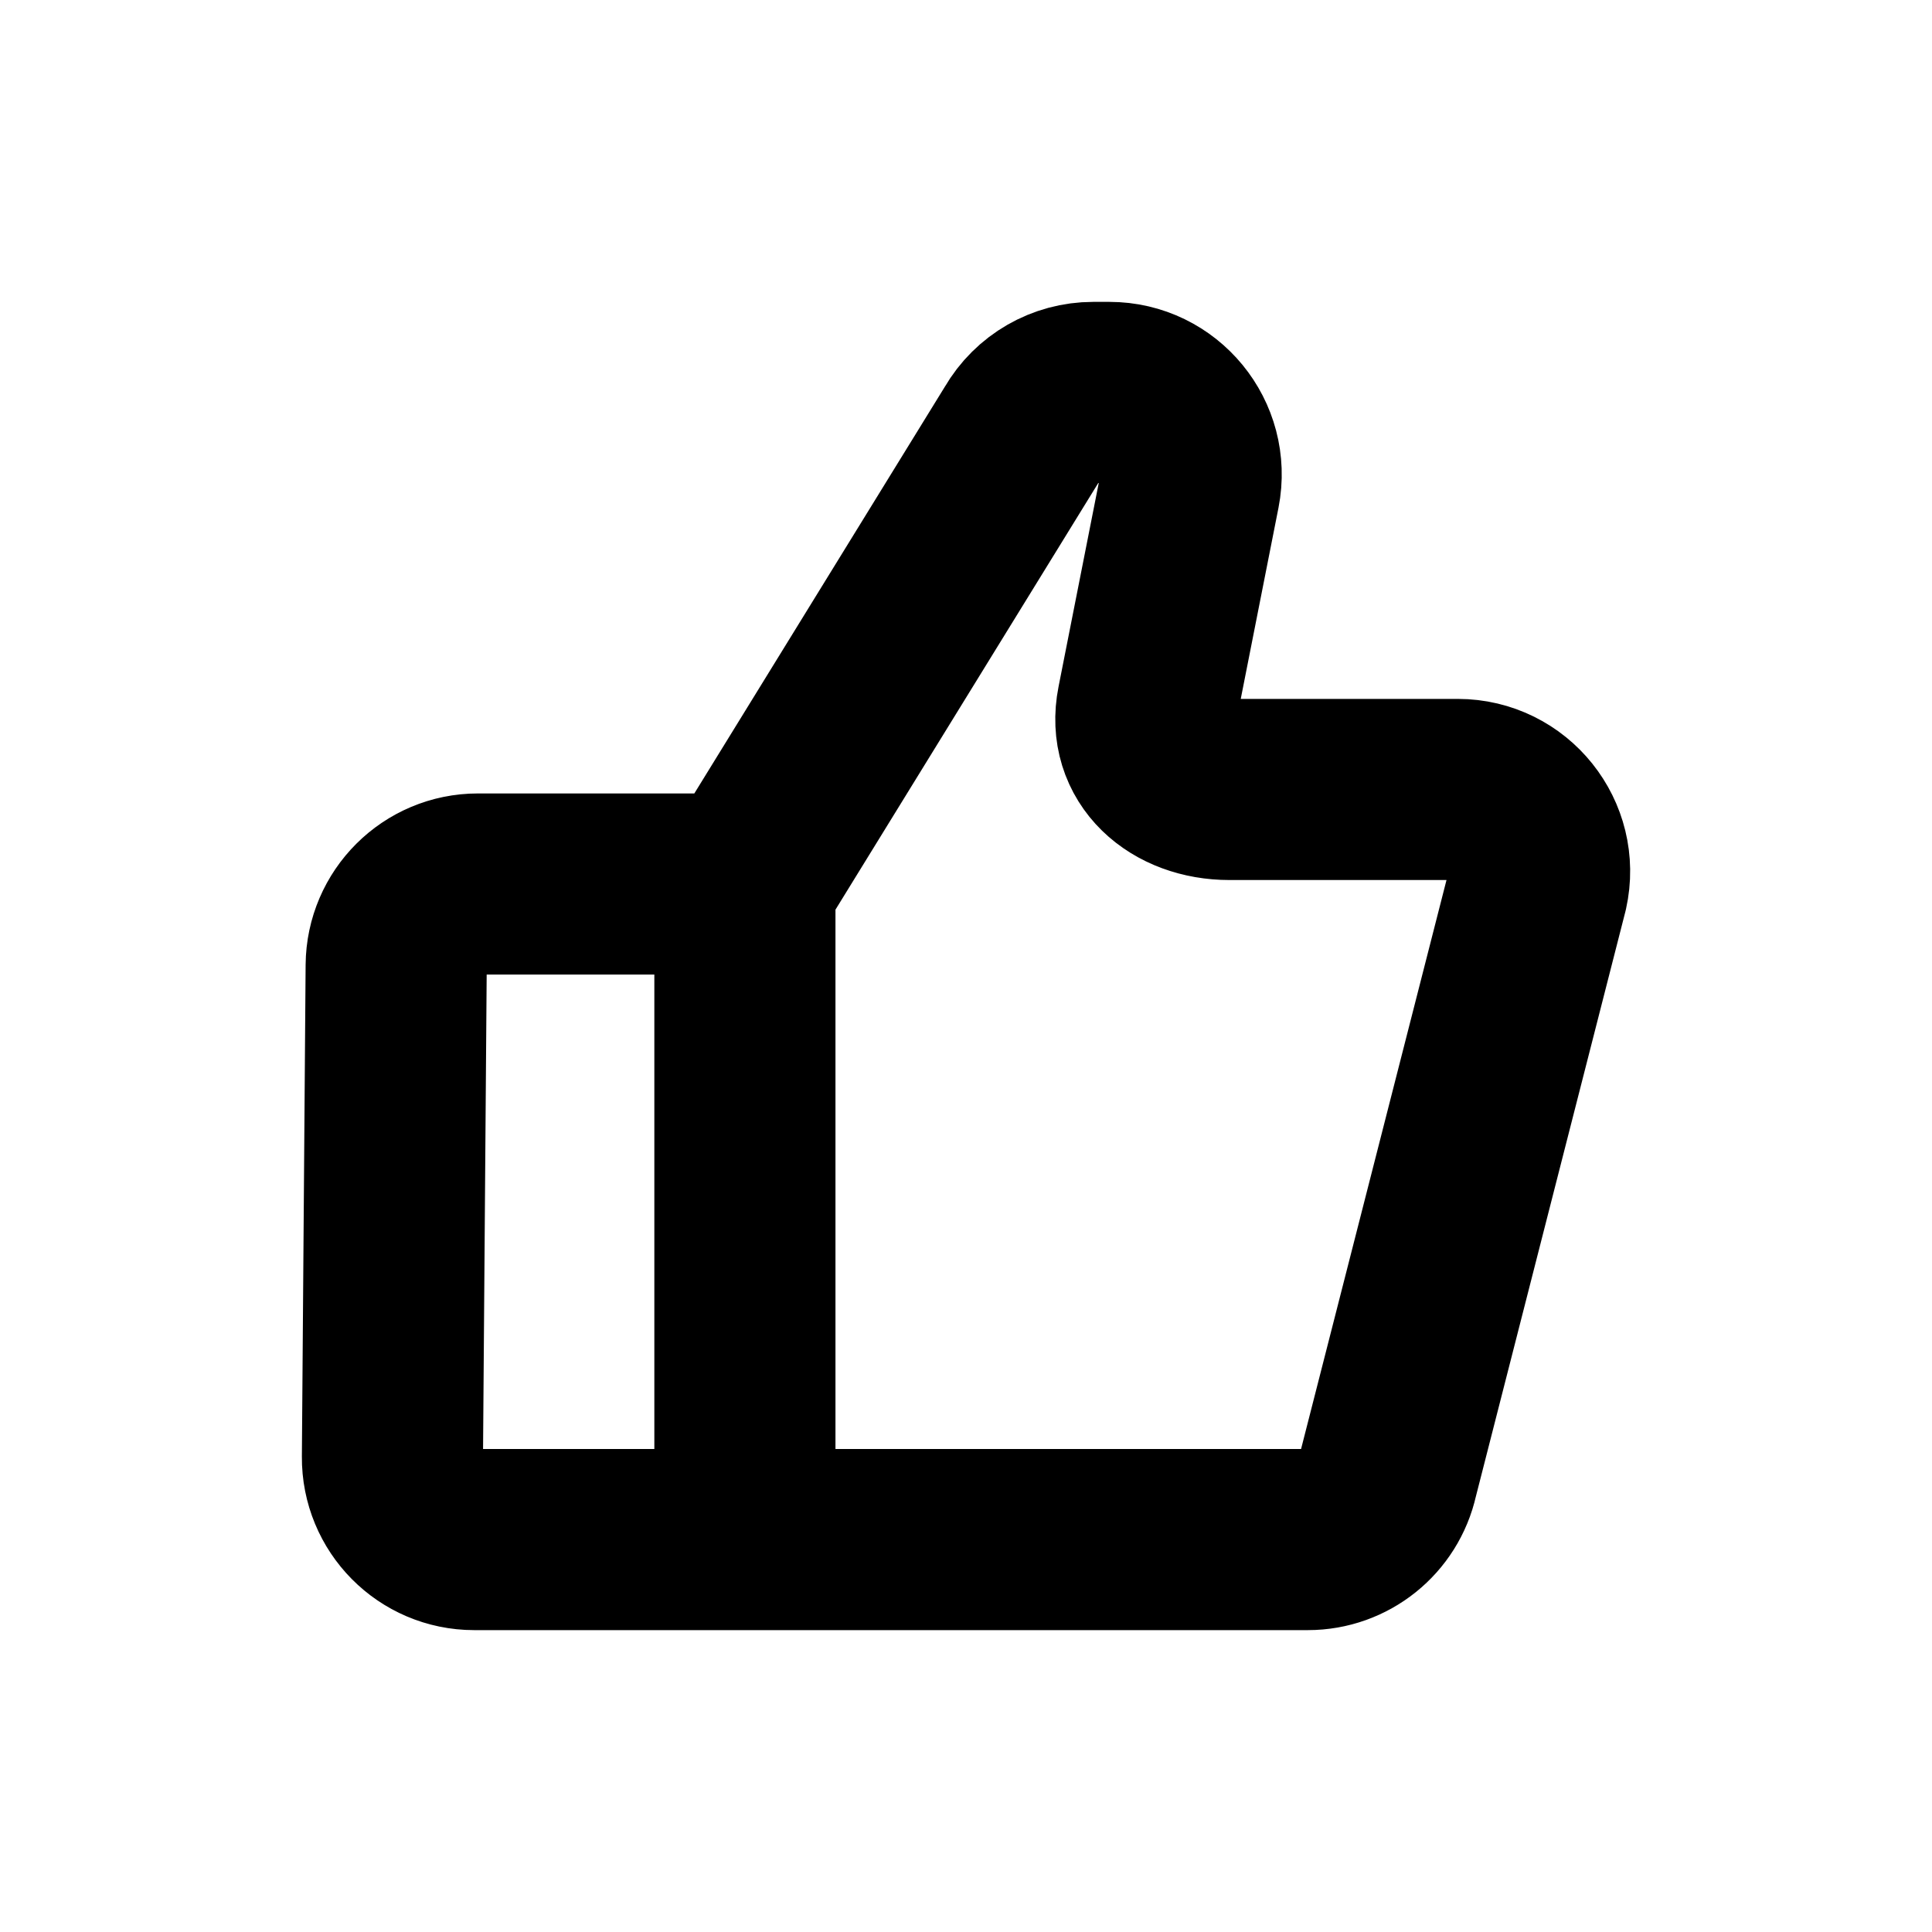 <svg width="16" height="16" viewBox="0 0 16 16" fill="none" xmlns="http://www.w3.org/2000/svg">
<g id="Generic=like, Size=16px, weight=regular">
<path id="like" d="M6.169 12.75H3.927C3.551 12.75 3.247 12.443 3.25 12.066L3.281 7.995C3.284 7.622 3.586 7.321 3.958 7.321H6.169M6.169 12.75H10.831C11.149 12.75 11.424 12.529 11.493 12.219L12.734 7.364C12.828 6.941 12.506 6.538 12.072 6.538H10.181C9.755 6.538 9.419 6.252 9.502 5.833L9.852 4.06C9.934 3.641 9.614 3.25 9.187 3.25H9.054C8.813 3.25 8.59 3.378 8.469 3.587L6.169 7.321M6.169 12.75V7.321" stroke="black" stroke-width="1.5" stroke-linecap="round" stroke-linejoin="round"/>
</g>
</svg>
